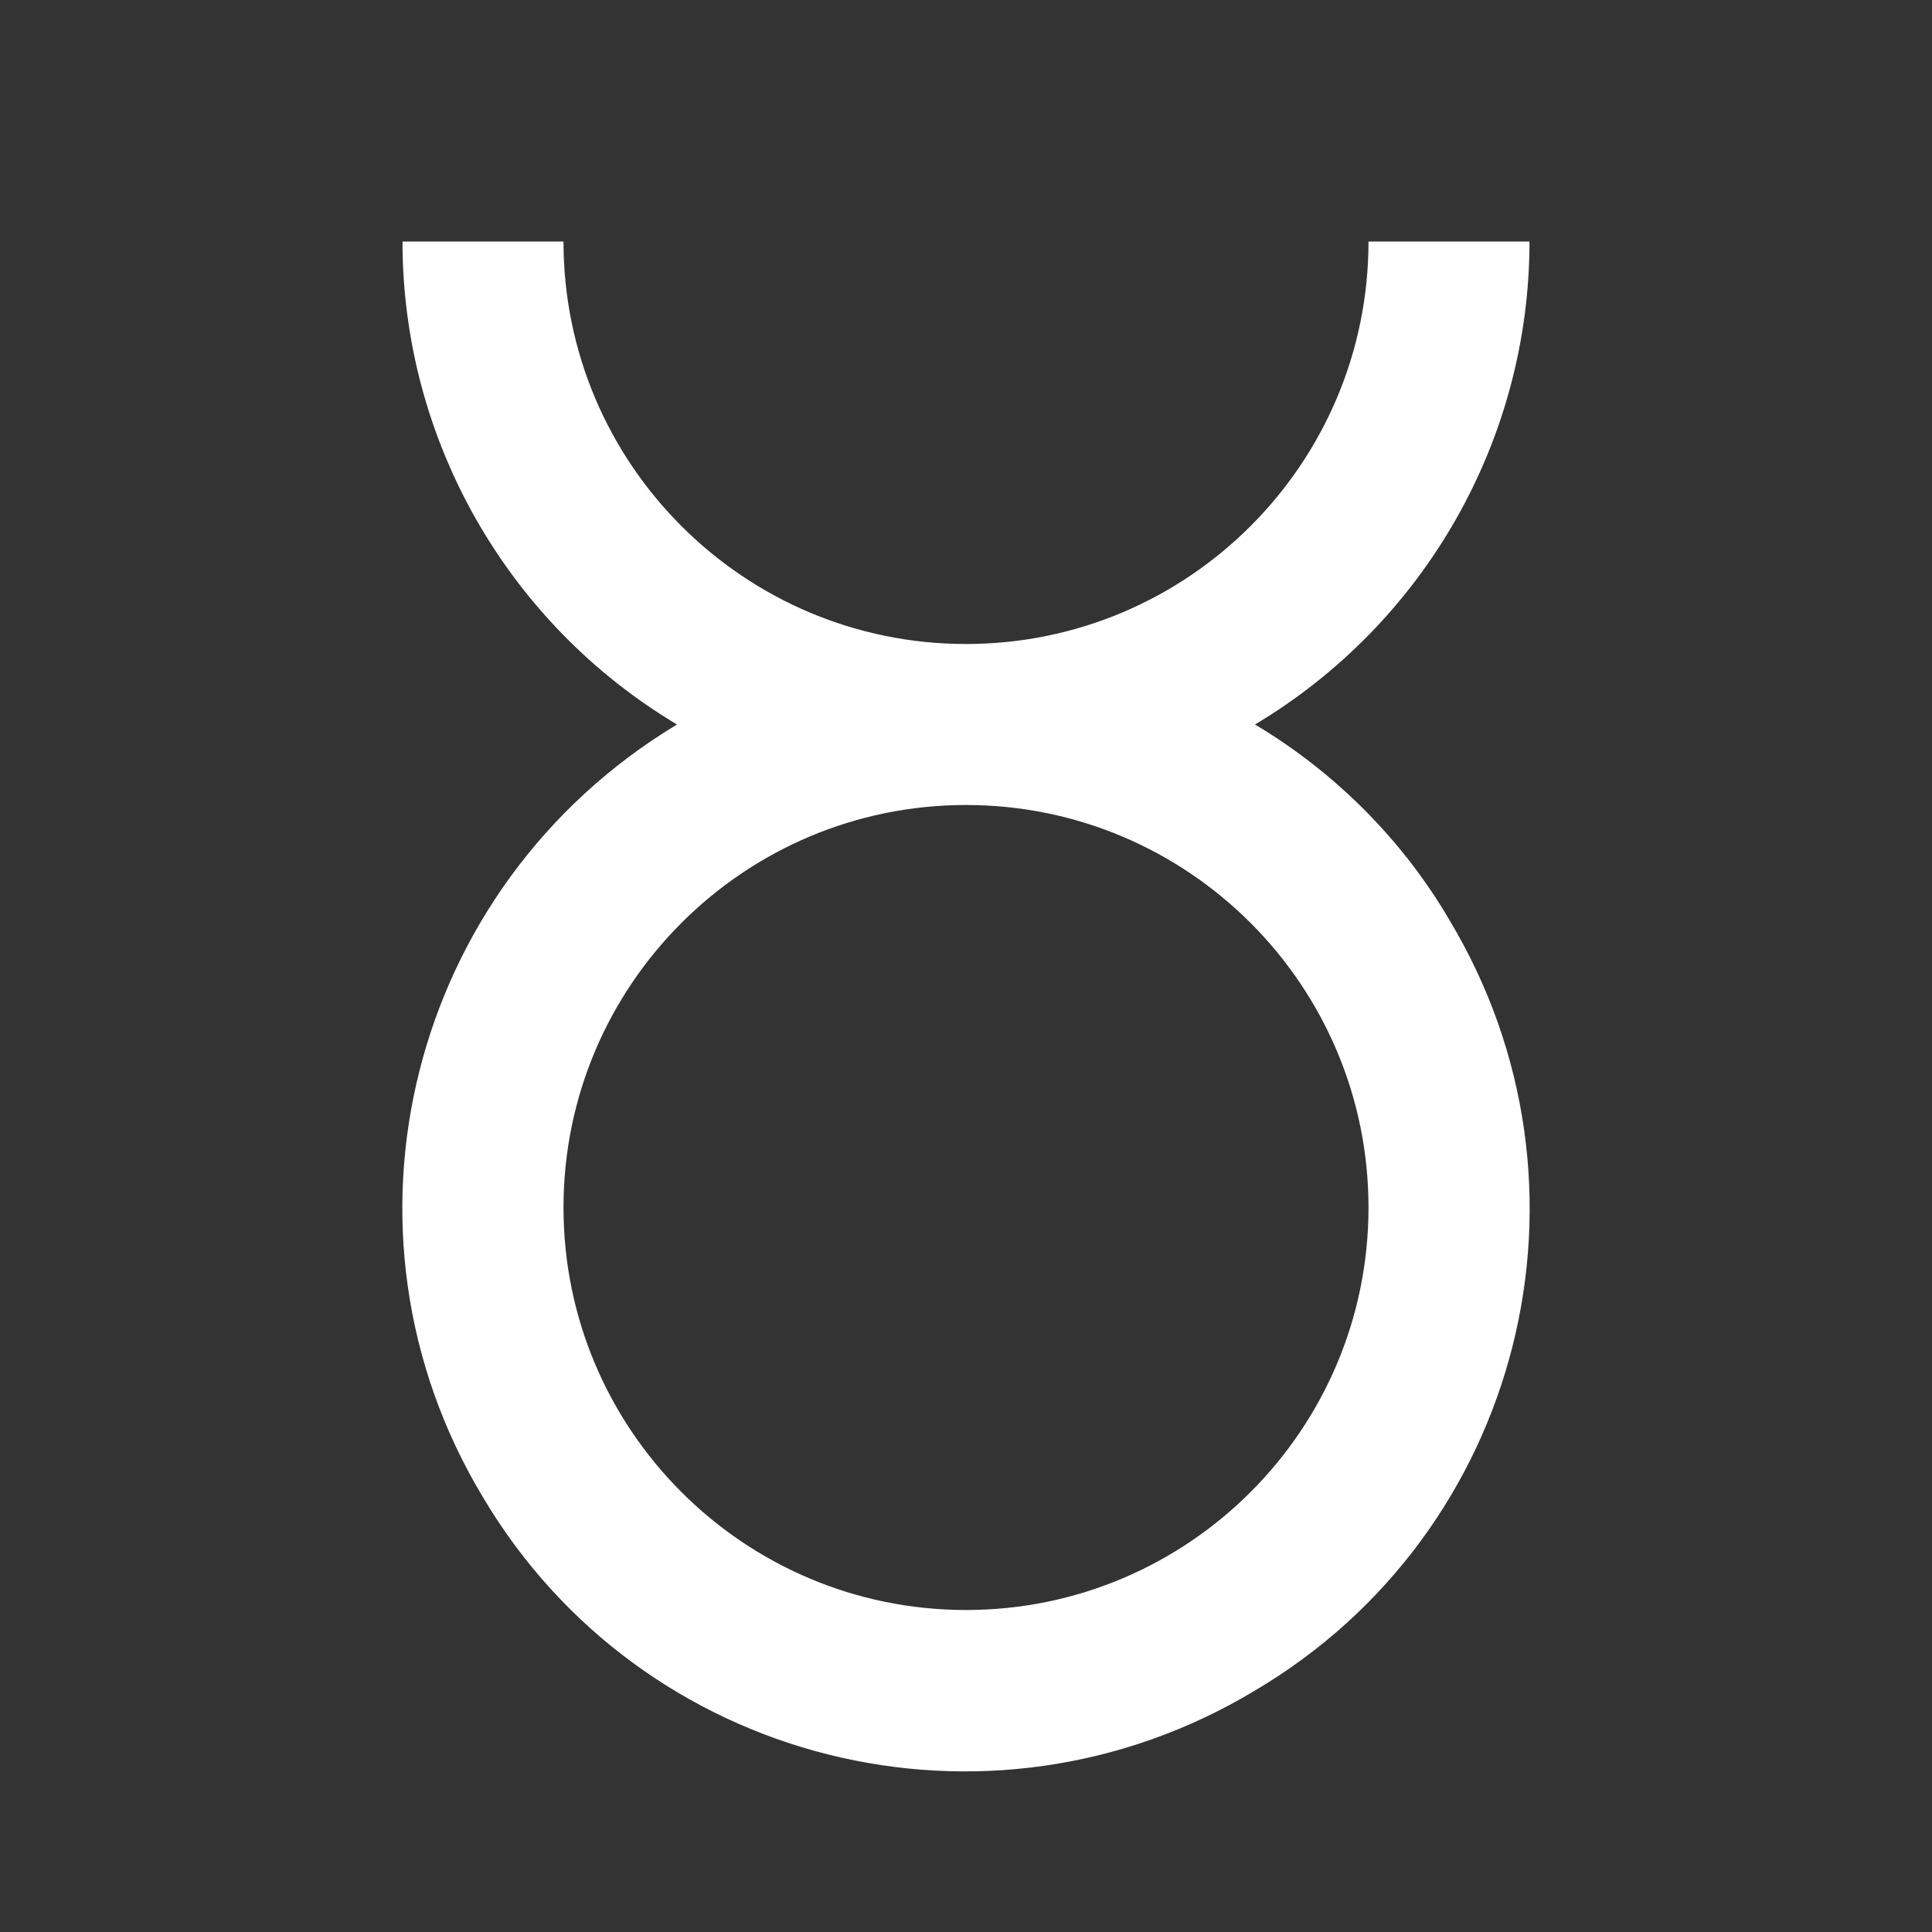 <?xml version="1.0" encoding="UTF-8"?><!DOCTYPE svg PUBLIC "-//W3C//DTD SVG 1.1//EN" "http://www.w3.org/Graphics/SVG/1.1/DTD/svg11.dtd"><svg xmlns="http://www.w3.org/2000/svg" xmlns:xlink="http://www.w3.org/1999/xlink" version="1.1" width="512" height="512" viewBox="0 0 512 512"><rect x="0" y="0" width="512" height="512" fill="#333333" stroke="none"/>    <path fill="#ffffff" transform="scale(1, -1) translate(0, -448)" glyph-name="zodiac-taurus" unicode="&#xFA86;" horiz-adv-x="512" d=" M332.587 256C377.6 282.88 405.333 331.52 405.333 384H362.667C362.667 325.12 314.88 277.333 256 277.333S149.333 325.12 149.333 384H106.667C106.667 331.52 134.4 282.88 179.413 256C108.587 213.333 85.333 122.027 128 51.2C170.027 -19.627 261.76 -42.667 332.587 0C403.413 41.813 426.667 133.547 384 204.373C371.627 225.493 353.707 243.413 332.587 256M256 21.333C197.12 21.333 149.333 69.12 149.333 128S197.12 234.667 256 234.667S362.667 186.88 362.667 128S314.88 21.333 256 21.333z" /></svg>